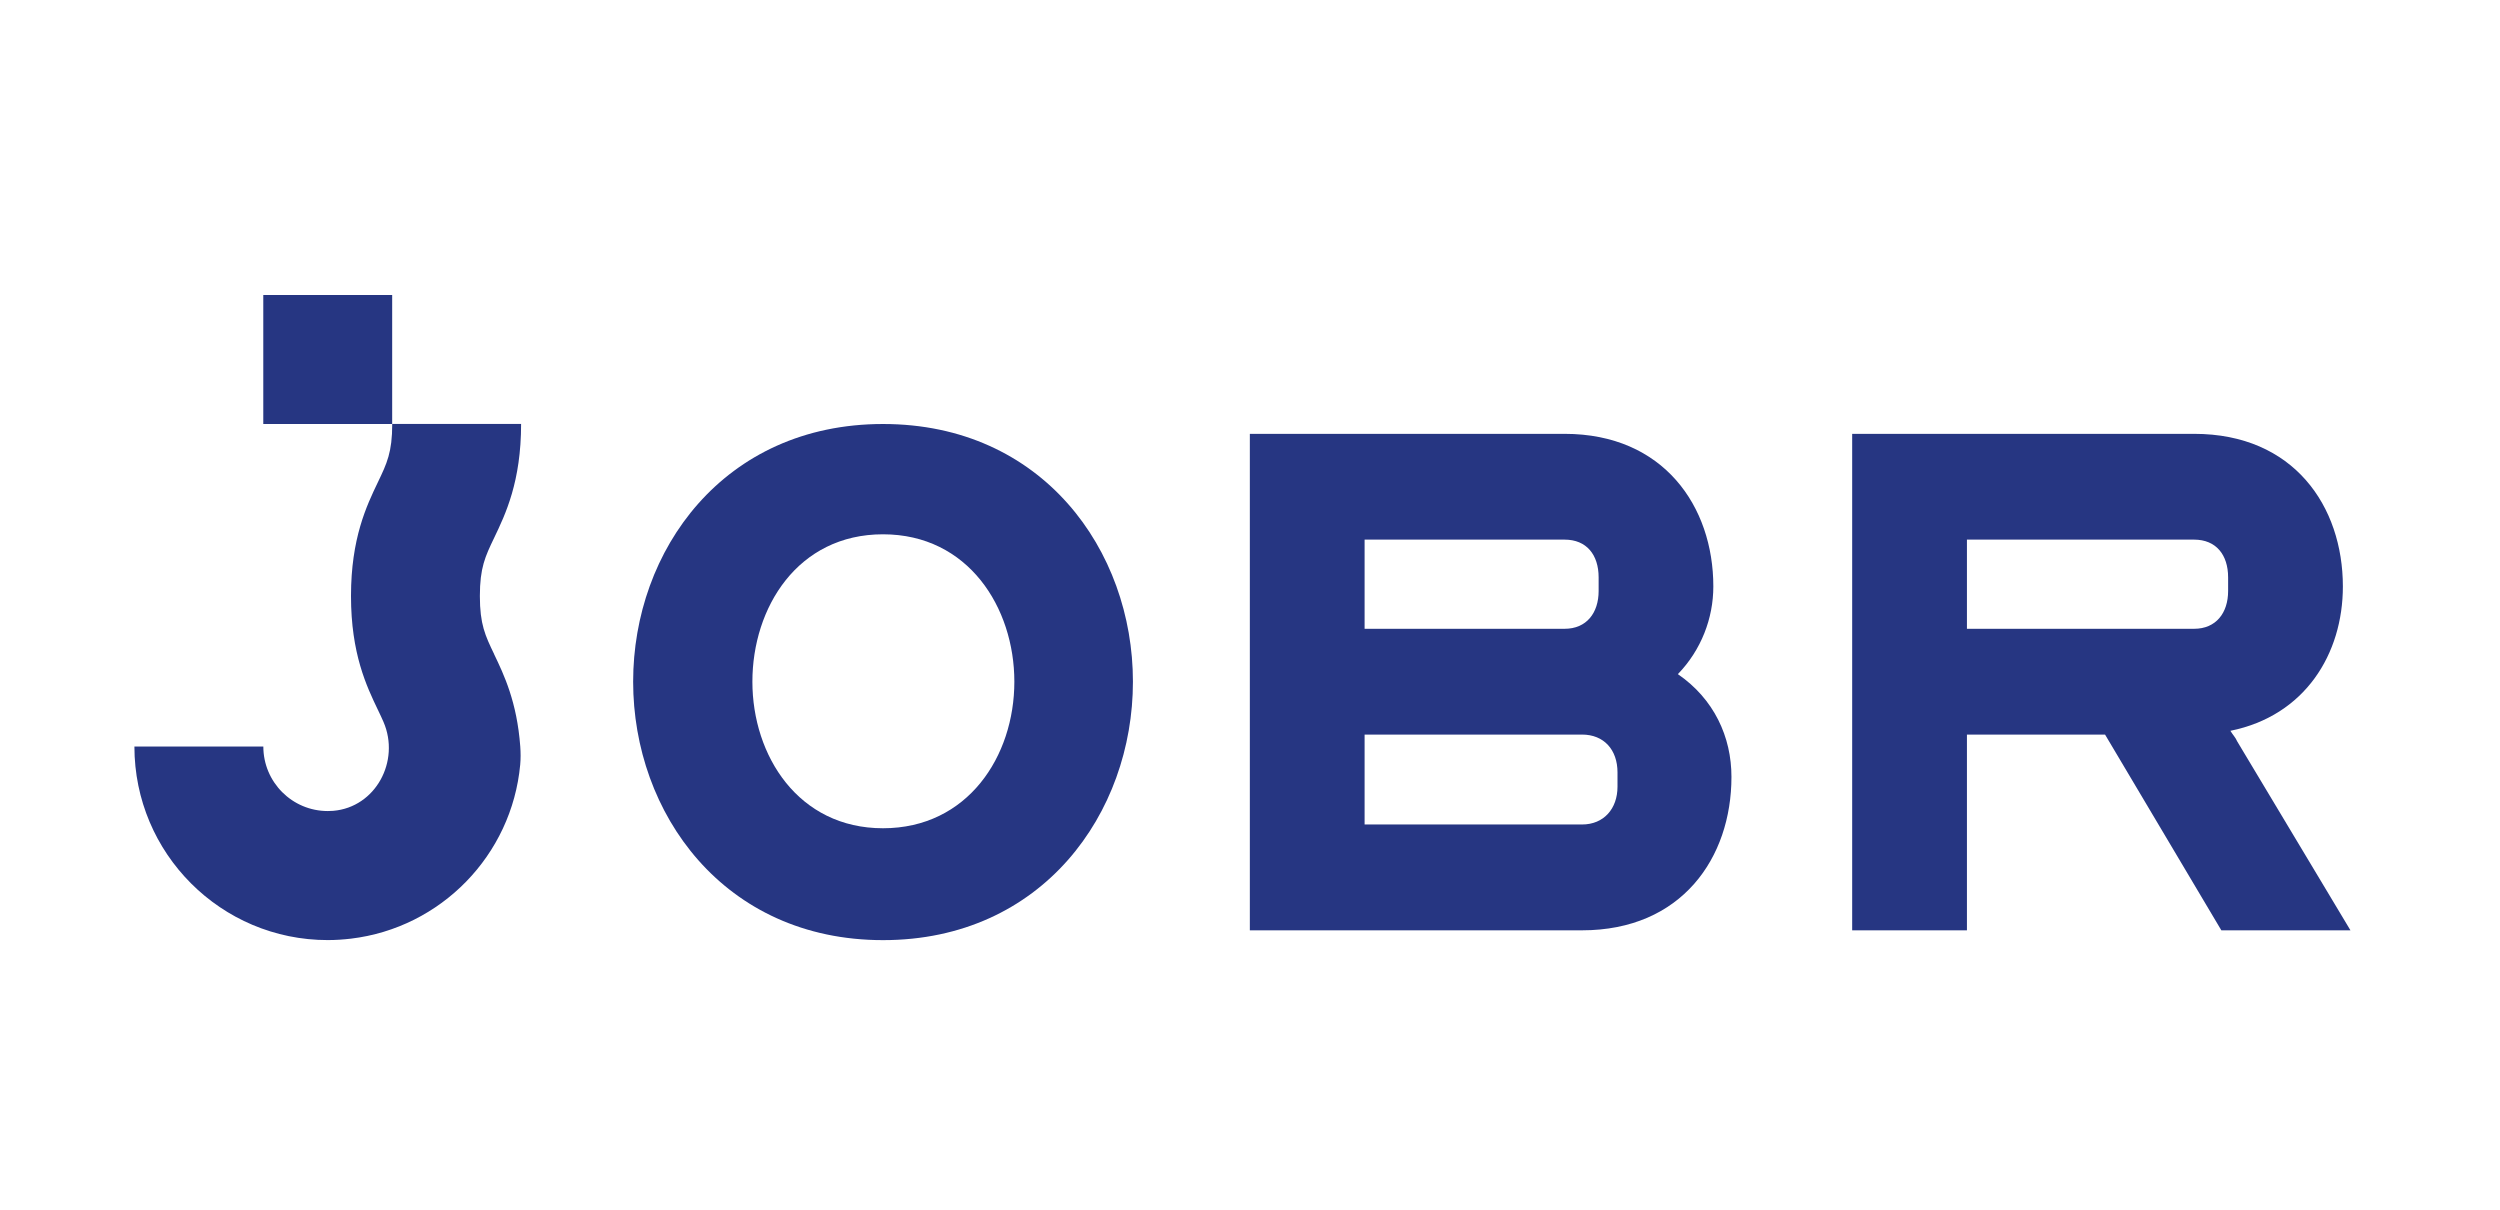 <svg width="93" height="45" viewBox="0 0 93 45" fill="none" xmlns="http://www.w3.org/2000/svg">
<g clip-path="url(#clip0_465_32319)">
<path d="M14.589 10.973H9.794V15.772H14.589V10.973Z" fill="#263682"/>
<path d="M18.382 24.334C18.05 23.643 17.851 23.226 17.851 22.172C17.851 21.118 18.05 20.701 18.382 20.009C18.805 19.127 19.385 17.916 19.385 15.771H14.591C14.591 16.825 14.391 17.242 14.06 17.933C13.637 18.815 13.057 20.026 13.057 22.172C13.057 24.317 13.637 25.528 14.06 26.411C14.136 26.569 14.205 26.714 14.266 26.856C14.895 28.312 13.974 30.031 12.394 30.163C12.328 30.168 12.261 30.171 12.193 30.171C10.869 30.171 9.796 29.096 9.796 27.771H5C5 31.748 8.221 34.971 12.192 34.971C12.485 34.971 12.772 34.951 13.055 34.918C16.4 34.517 19.039 31.819 19.352 28.444C19.372 28.222 19.37 27.997 19.354 27.775C19.354 27.775 19.354 27.773 19.354 27.771C19.232 26.114 18.747 25.099 18.38 24.334H18.382Z" fill="#263682"/>
<path d="M23.553 25.359C23.553 20.467 26.923 15.773 32.849 15.773C38.775 15.773 42.145 20.467 42.145 25.359C42.145 30.251 38.775 34.973 32.849 34.973C26.923 34.973 23.553 30.251 23.553 25.359ZM37.734 25.359C37.734 22.604 36.021 19.876 32.847 19.876C29.674 19.876 27.989 22.602 27.989 25.359C27.989 28.115 29.702 30.811 32.847 30.811C35.993 30.811 37.734 28.141 37.734 25.359Z" fill="#263682"/>
<path d="M46.494 34.608V16.139H58.204C61.883 16.139 63.736 18.837 63.736 21.817C63.736 22.998 63.286 24.179 62.417 25.078C63.764 26.005 64.41 27.412 64.41 28.901C64.41 31.91 62.557 34.608 58.85 34.608H46.494ZM50.763 23.391H58.205C59.019 23.391 59.469 22.8 59.469 21.986V21.479C59.469 20.637 59.019 20.074 58.205 20.074H50.763V23.391ZM50.763 30.671H58.851C59.665 30.671 60.171 30.081 60.171 29.266V28.732C60.171 27.889 59.665 27.326 58.851 27.326H50.763V30.671Z" fill="#263682"/>
<path d="M68.901 34.608V16.139H81.622C85.329 16.139 87.155 18.837 87.155 21.817C87.155 24.32 85.751 26.625 82.97 27.186C83.054 27.326 83.166 27.439 83.224 27.58L87.437 34.608H82.634L78.309 27.328H73.17V34.608H68.901ZM73.17 23.391H81.622C82.436 23.391 82.886 22.8 82.886 21.986V21.479C82.886 20.637 82.436 20.074 81.622 20.074H73.17V23.391Z" fill="#263682"/>
</g>
<defs>
<clipPath id="clip0_465_32319">
<rect width="82.435" height="24" fill="white" transform="translate(5 10.973)"/>
</clipPath>
</defs>
</svg>
